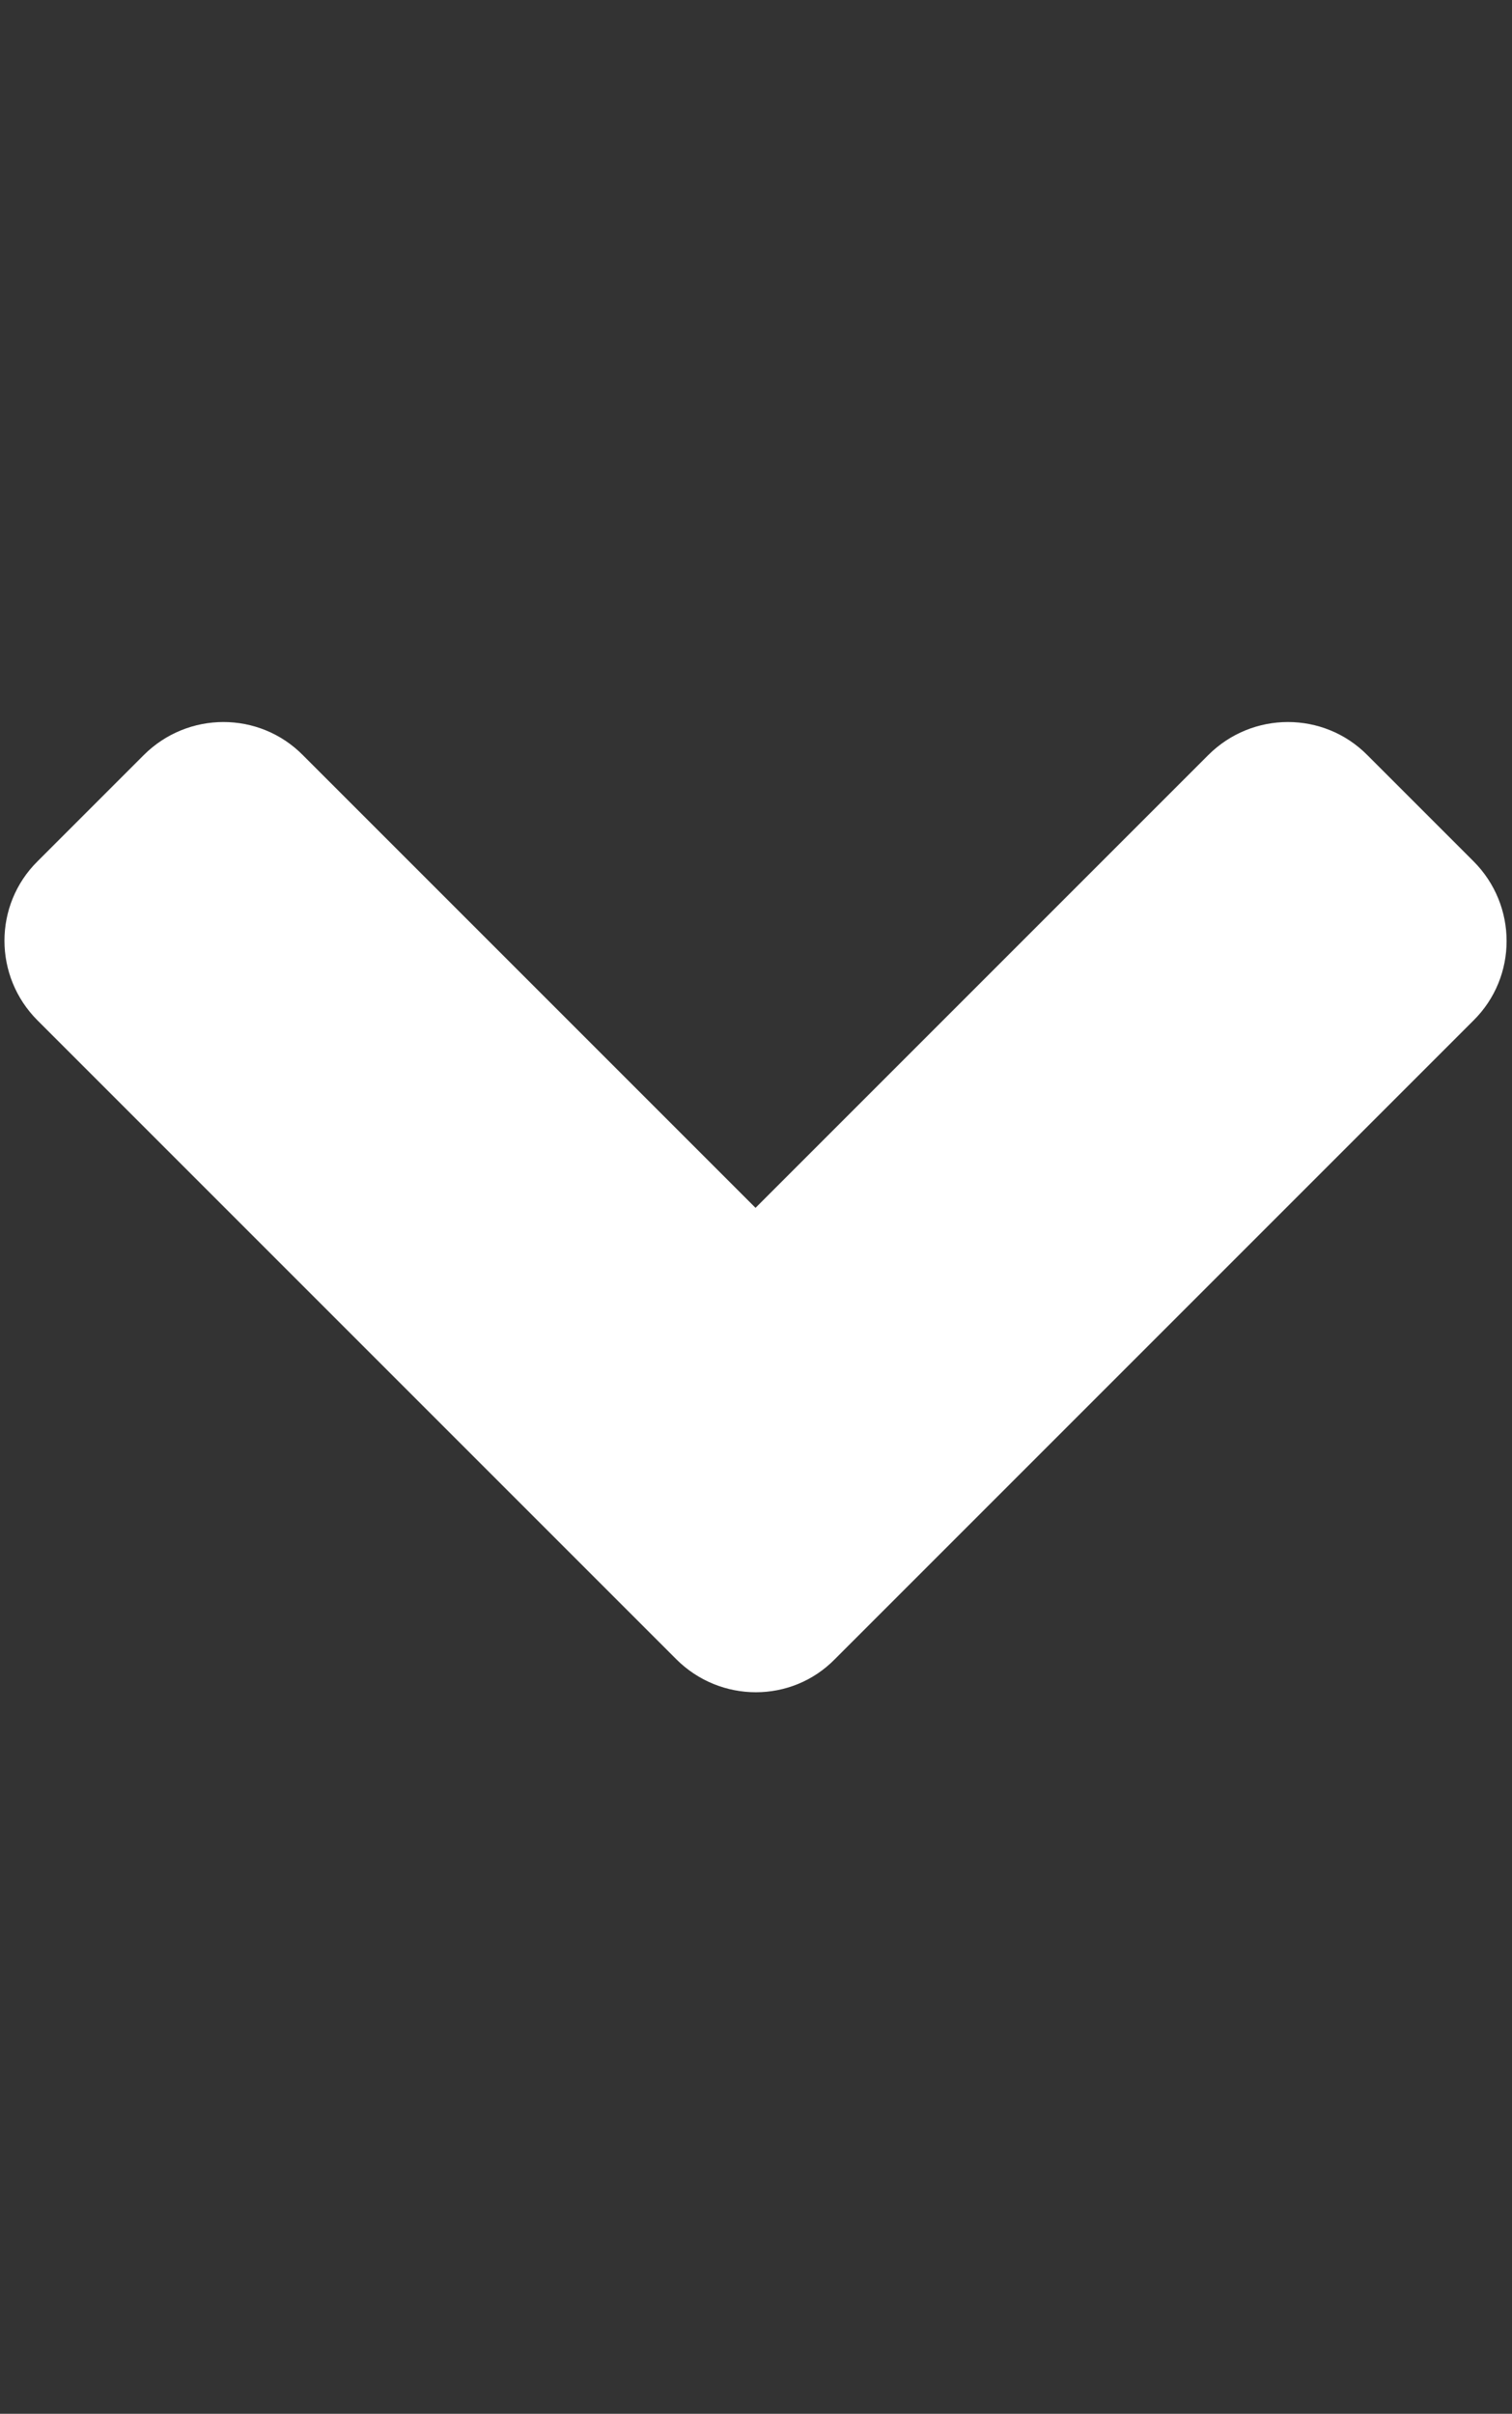 <?xml version="1.0" encoding="utf-8"?><svg width="322" height="514" viewBox="0 0 322 514" xmlns="http://www.w3.org/2000/svg" xmlns:xlink="http://www.w3.org/1999/xlink"><rect x="0" y="0" width="322" height="514" fill="#333333" stroke="none"/><svg fill="#fff" viewBox="-1 -1 322 514" width="322" height="514" id="angle-down" xmlns="http://www.w3.org/2000/svg"><title>angle down</title><path d="M143 352.3L7 216.3c-9.4-9.4-9.4-24.6 0-33.9l22.6-22.6c9.4-9.4 24.6-9.4 33.9 0l96.4 96.4 96.4-96.4c9.4-9.4 24.6-9.4 33.9 0l22.6 22.6c9.4 9.4 9.4 24.6 0 33.9l-136 136c-9.2 9.4-24.4 9.4-33.8 0z"/></svg></svg>